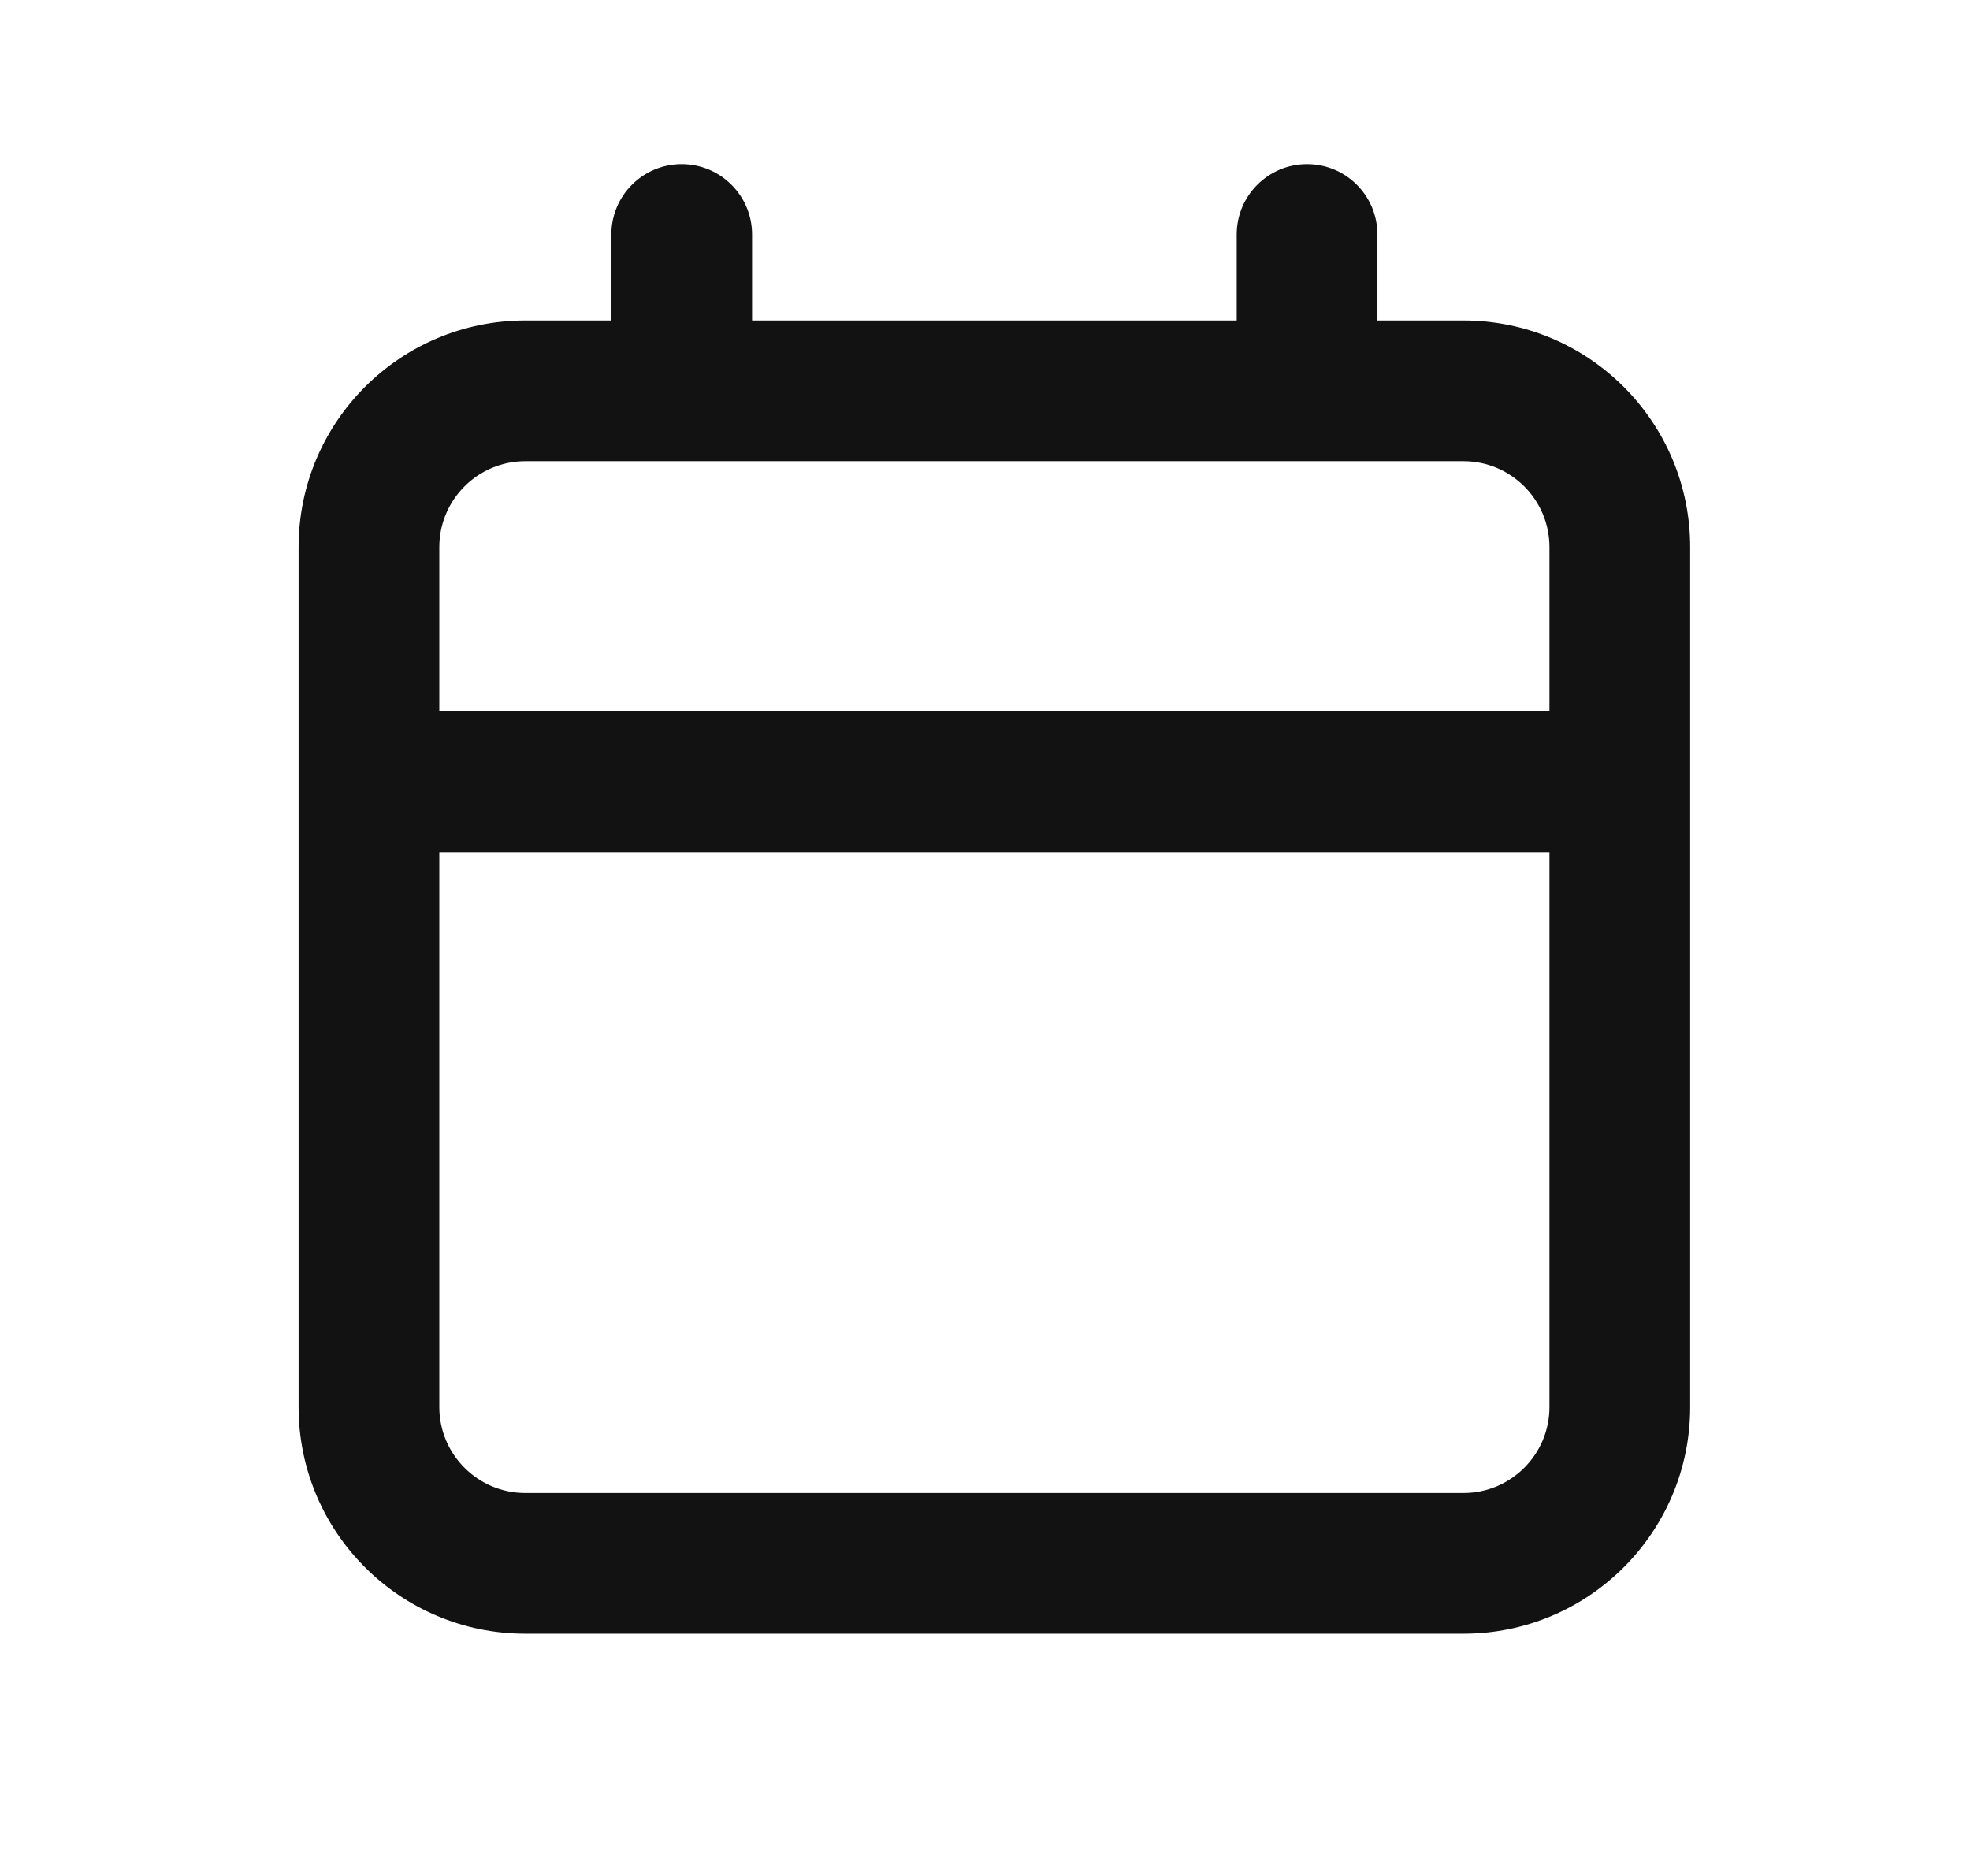 <svg width="21" height="20" viewBox="0 0 21 20" fill="none" xmlns="http://www.w3.org/2000/svg">
<path fill-rule="evenodd" clip-rule="evenodd" d="M7.267 1.75C7.681 1.75 8.017 2.086 8.017 2.5V3.417H13.183V2.5C13.183 2.086 13.519 1.75 13.933 1.75C14.348 1.75 14.683 2.086 14.683 2.5V3.417H15.6C16.935 3.417 18.017 4.499 18.017 5.833V15C18.017 16.335 16.935 17.417 15.6 17.417H5.6C4.265 17.417 3.183 16.335 3.183 15V5.833C3.183 4.499 4.265 3.417 5.6 3.417H6.517V2.5C6.517 2.086 6.852 1.75 7.267 1.75ZM5.6 4.917C5.094 4.917 4.683 5.327 4.683 5.833V7.583H16.517V5.833C16.517 5.327 16.106 4.917 15.6 4.917H5.6ZM16.517 9.083H4.683V15C4.683 15.506 5.094 15.917 5.6 15.917H15.6C16.106 15.917 16.517 15.506 16.517 15V9.083Z" fill="#121212"/>
</svg>
